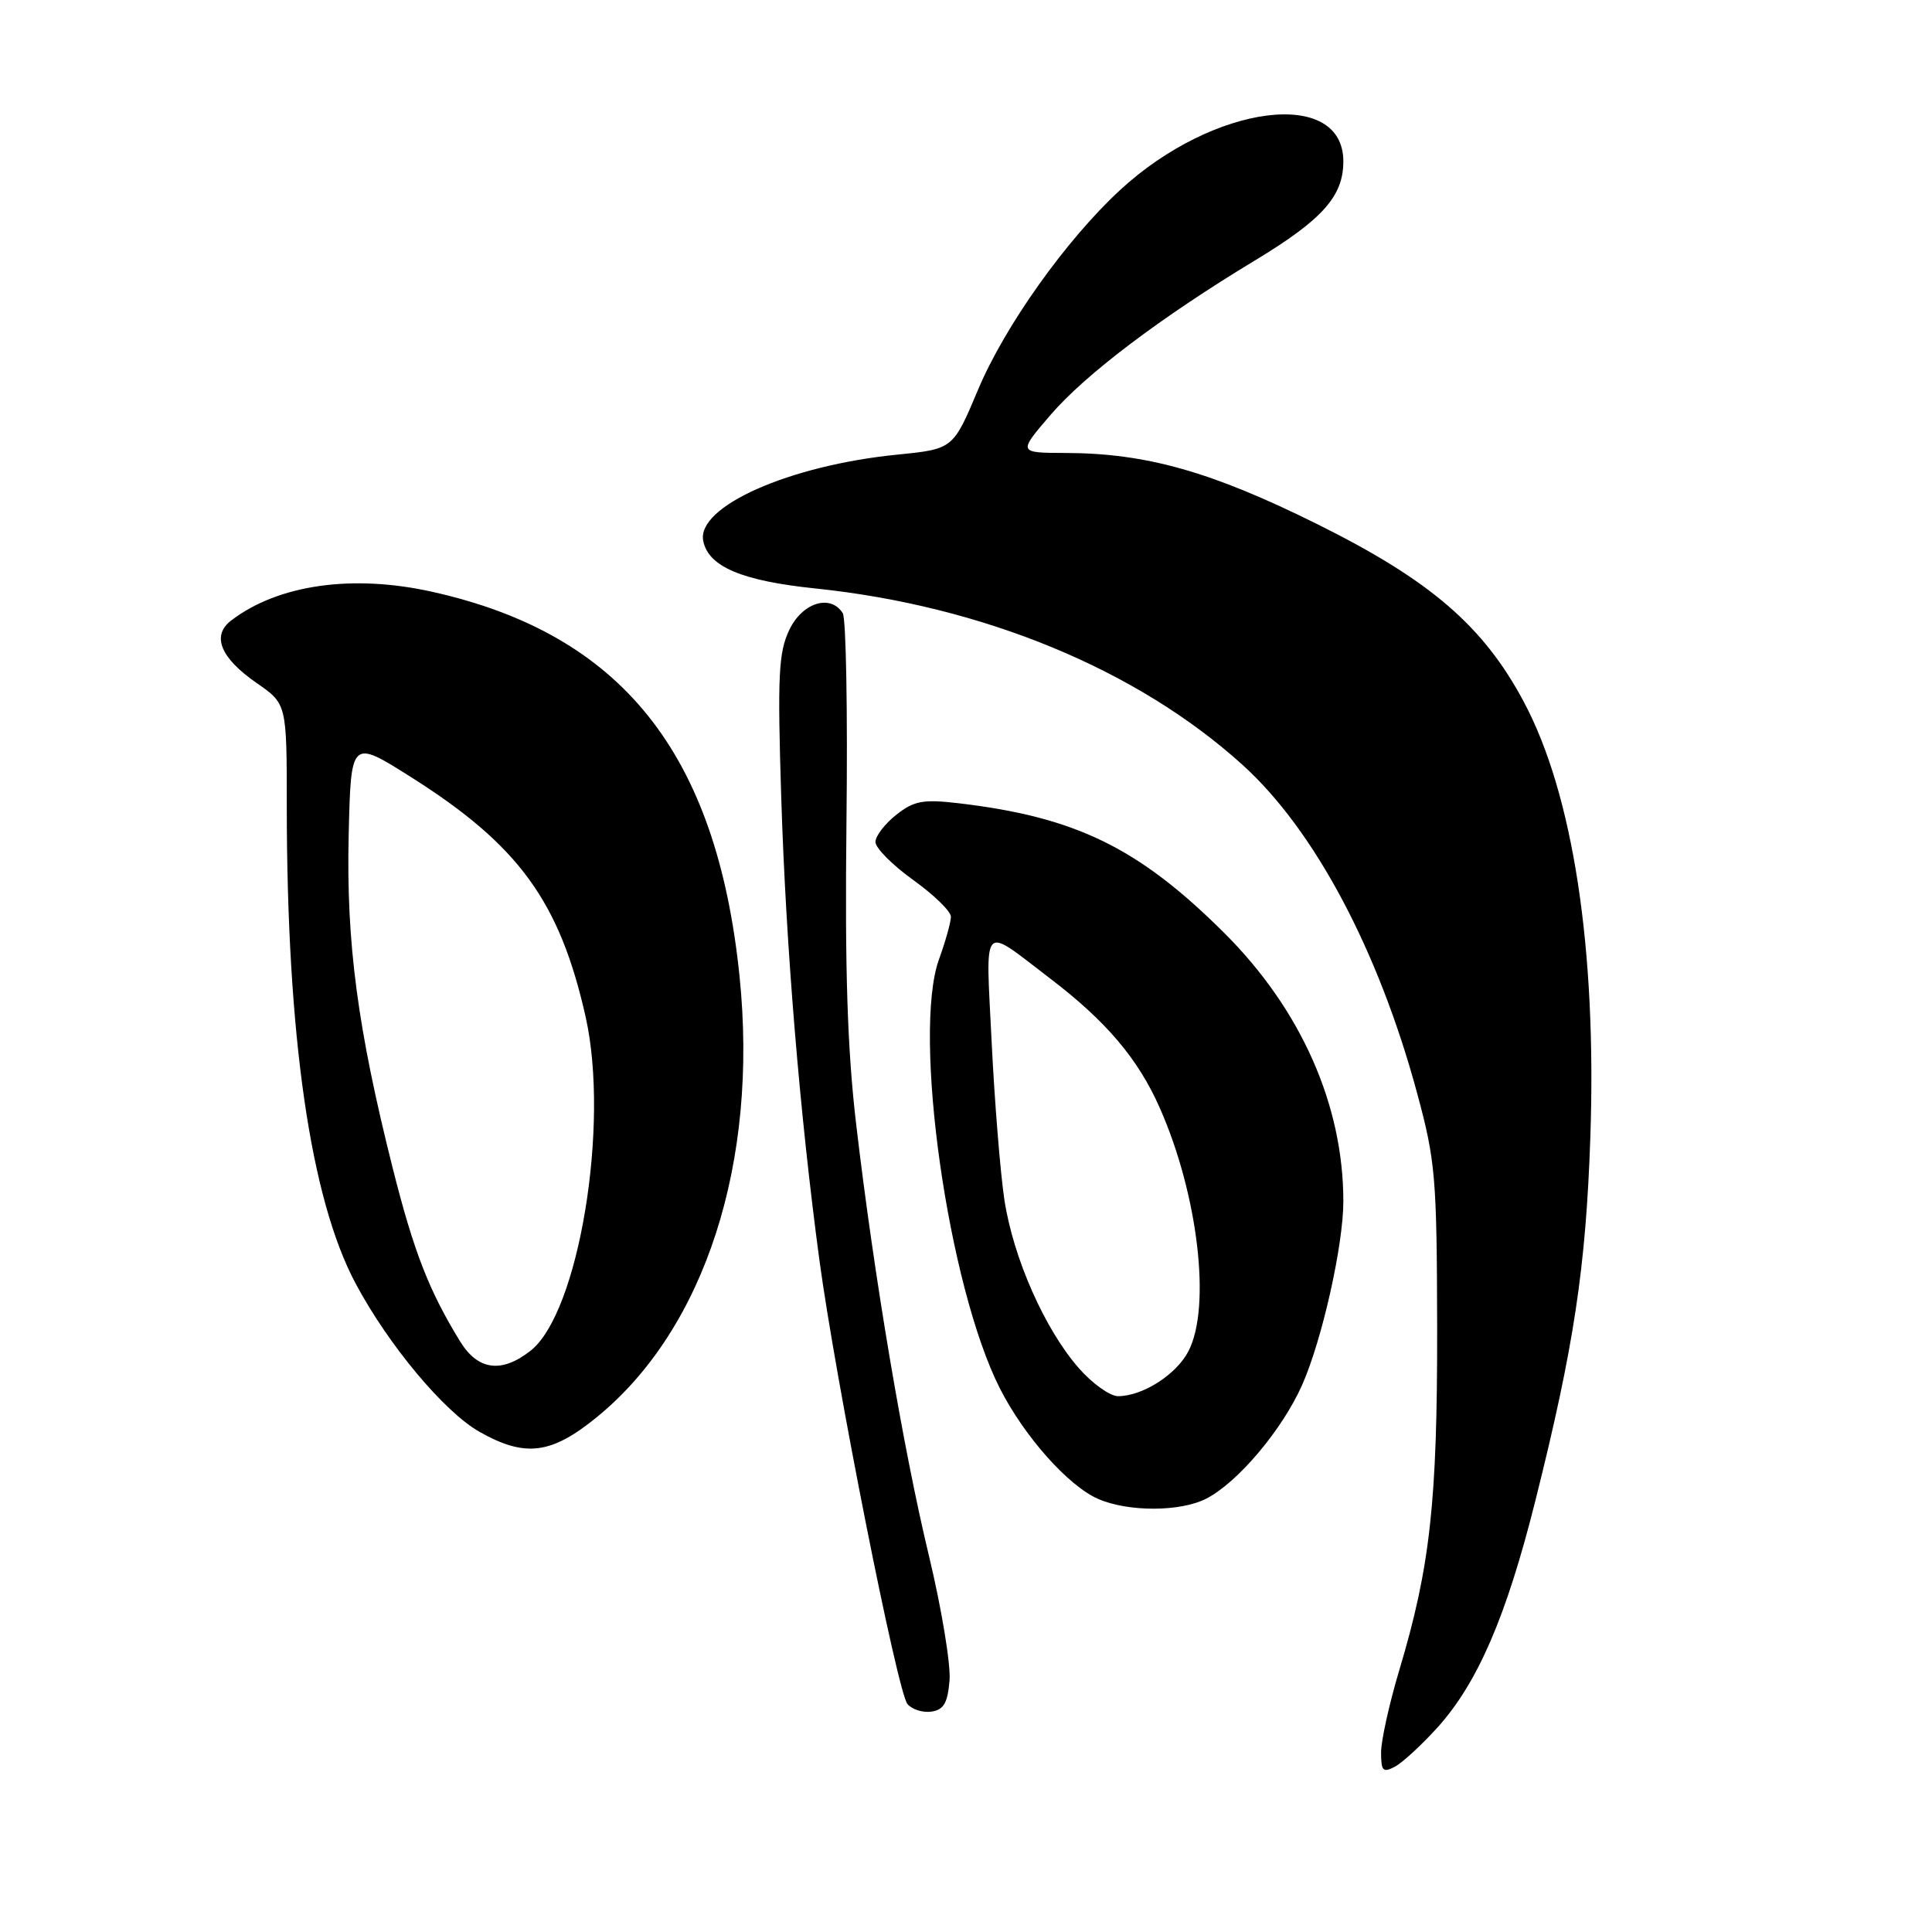 <?xml version="1.0" encoding="UTF-8" standalone="no"?>
<!DOCTYPE svg PUBLIC "-//W3C//DTD SVG 1.1//EN" "http://www.w3.org/Graphics/SVG/1.1/DTD/svg11.dtd" >
<svg xmlns="http://www.w3.org/2000/svg" xmlns:xlink="http://www.w3.org/1999/xlink" version="1.1" viewBox="0 0 256 256">
 <g >
 <path fill="currentColor"
d=" M 190.45 228.93 C 195.80 223.00 199.60 214.20 203.45 198.83 C 208.55 178.48 210.14 167.96 210.73 150.66 C 211.58 125.76 208.44 105.24 201.92 93.01 C 196.56 82.95 189.53 76.90 174.62 69.49 C 160.54 62.49 151.91 60.05 141.19 60.02 C 134.89 60.00 134.89 60.00 139.19 54.99 C 143.82 49.60 153.83 42.04 166.22 34.55 C 175.23 29.11 178.00 26.01 178.00 21.39 C 178.00 11.56 160.81 13.76 148.44 25.16 C 141.30 31.74 133.14 43.20 129.60 51.63 C 126.29 59.50 126.29 59.50 118.90 60.24 C 104.56 61.67 92.29 67.12 93.18 71.66 C 93.85 75.08 98.28 76.96 108.00 77.97 C 130.23 80.27 150.64 88.69 164.61 101.32 C 174.16 109.94 182.65 125.90 187.77 144.83 C 190.21 153.83 190.39 156.00 190.43 176.00 C 190.46 198.97 189.51 207.62 185.42 221.28 C 184.09 225.72 183.00 230.64 183.00 232.21 C 183.00 234.68 183.25 234.93 184.84 234.09 C 185.85 233.55 188.37 231.22 190.45 228.93 Z  M 125.82 222.65 C 125.99 220.53 124.76 213.11 123.09 206.15 C 119.66 191.91 115.81 169.10 113.45 149.00 C 112.28 139.06 111.94 128.51 112.16 109.00 C 112.33 94.42 112.11 81.94 111.67 81.25 C 110.04 78.67 106.30 79.85 104.58 83.48 C 103.16 86.47 103.01 89.53 103.52 105.73 C 104.14 125.43 105.98 147.66 108.58 167.00 C 110.72 182.87 118.91 224.19 120.24 225.79 C 120.84 226.51 122.26 226.96 123.41 226.80 C 125.05 226.56 125.57 225.67 125.82 222.65 Z  M 159.87 198.56 C 164.04 196.41 169.93 189.41 172.55 183.49 C 175.19 177.52 178.00 164.99 178.00 159.18 C 178.00 146.41 172.39 133.77 162.24 123.64 C 150.86 112.31 142.52 108.24 126.90 106.42 C 122.29 105.89 121.10 106.12 118.75 107.97 C 117.24 109.17 116.00 110.79 116.00 111.57 C 116.00 112.36 118.25 114.62 121.00 116.60 C 123.75 118.57 126.00 120.76 126.00 121.47 C 126.00 122.17 125.29 124.72 124.42 127.12 C 120.88 136.97 125.62 170.41 132.48 183.95 C 135.70 190.31 141.54 196.88 145.50 198.61 C 149.50 200.36 156.45 200.34 159.87 198.56 Z  M 79.12 187.75 C 93.41 176.07 100.53 154.02 97.99 129.33 C 94.95 99.75 82.34 83.99 57.24 78.41 C 46.69 76.06 36.83 77.47 30.63 82.22 C 28.00 84.23 29.20 87.18 34.03 90.52 C 38.00 93.27 38.00 93.27 38.00 106.89 C 38.01 137.24 41.12 158.81 47.11 170.05 C 51.45 178.20 58.86 187.08 63.53 189.72 C 69.59 193.15 73.05 192.71 79.12 187.75 Z  M 142.96 181.30 C 138.45 176.16 134.27 166.72 133.09 159.00 C 132.55 155.43 131.79 146.02 131.40 138.10 C 130.61 121.86 129.92 122.62 139.09 129.61 C 146.58 135.31 150.80 140.29 153.68 146.81 C 158.75 158.27 160.51 173.18 157.48 179.03 C 155.88 182.14 151.40 185.00 148.15 185.00 C 147.08 185.00 144.74 183.33 142.96 181.30 Z  M 60.97 177.75 C 56.84 171.03 54.83 165.85 52.05 154.84 C 47.38 136.29 45.87 124.91 46.20 110.72 C 46.50 97.94 46.50 97.94 54.46 102.97 C 68.75 112.00 74.17 119.45 77.61 134.79 C 80.80 149.06 76.69 173.96 70.30 178.98 C 66.46 182.00 63.33 181.58 60.97 177.75 Z "/>
</g>
</svg>